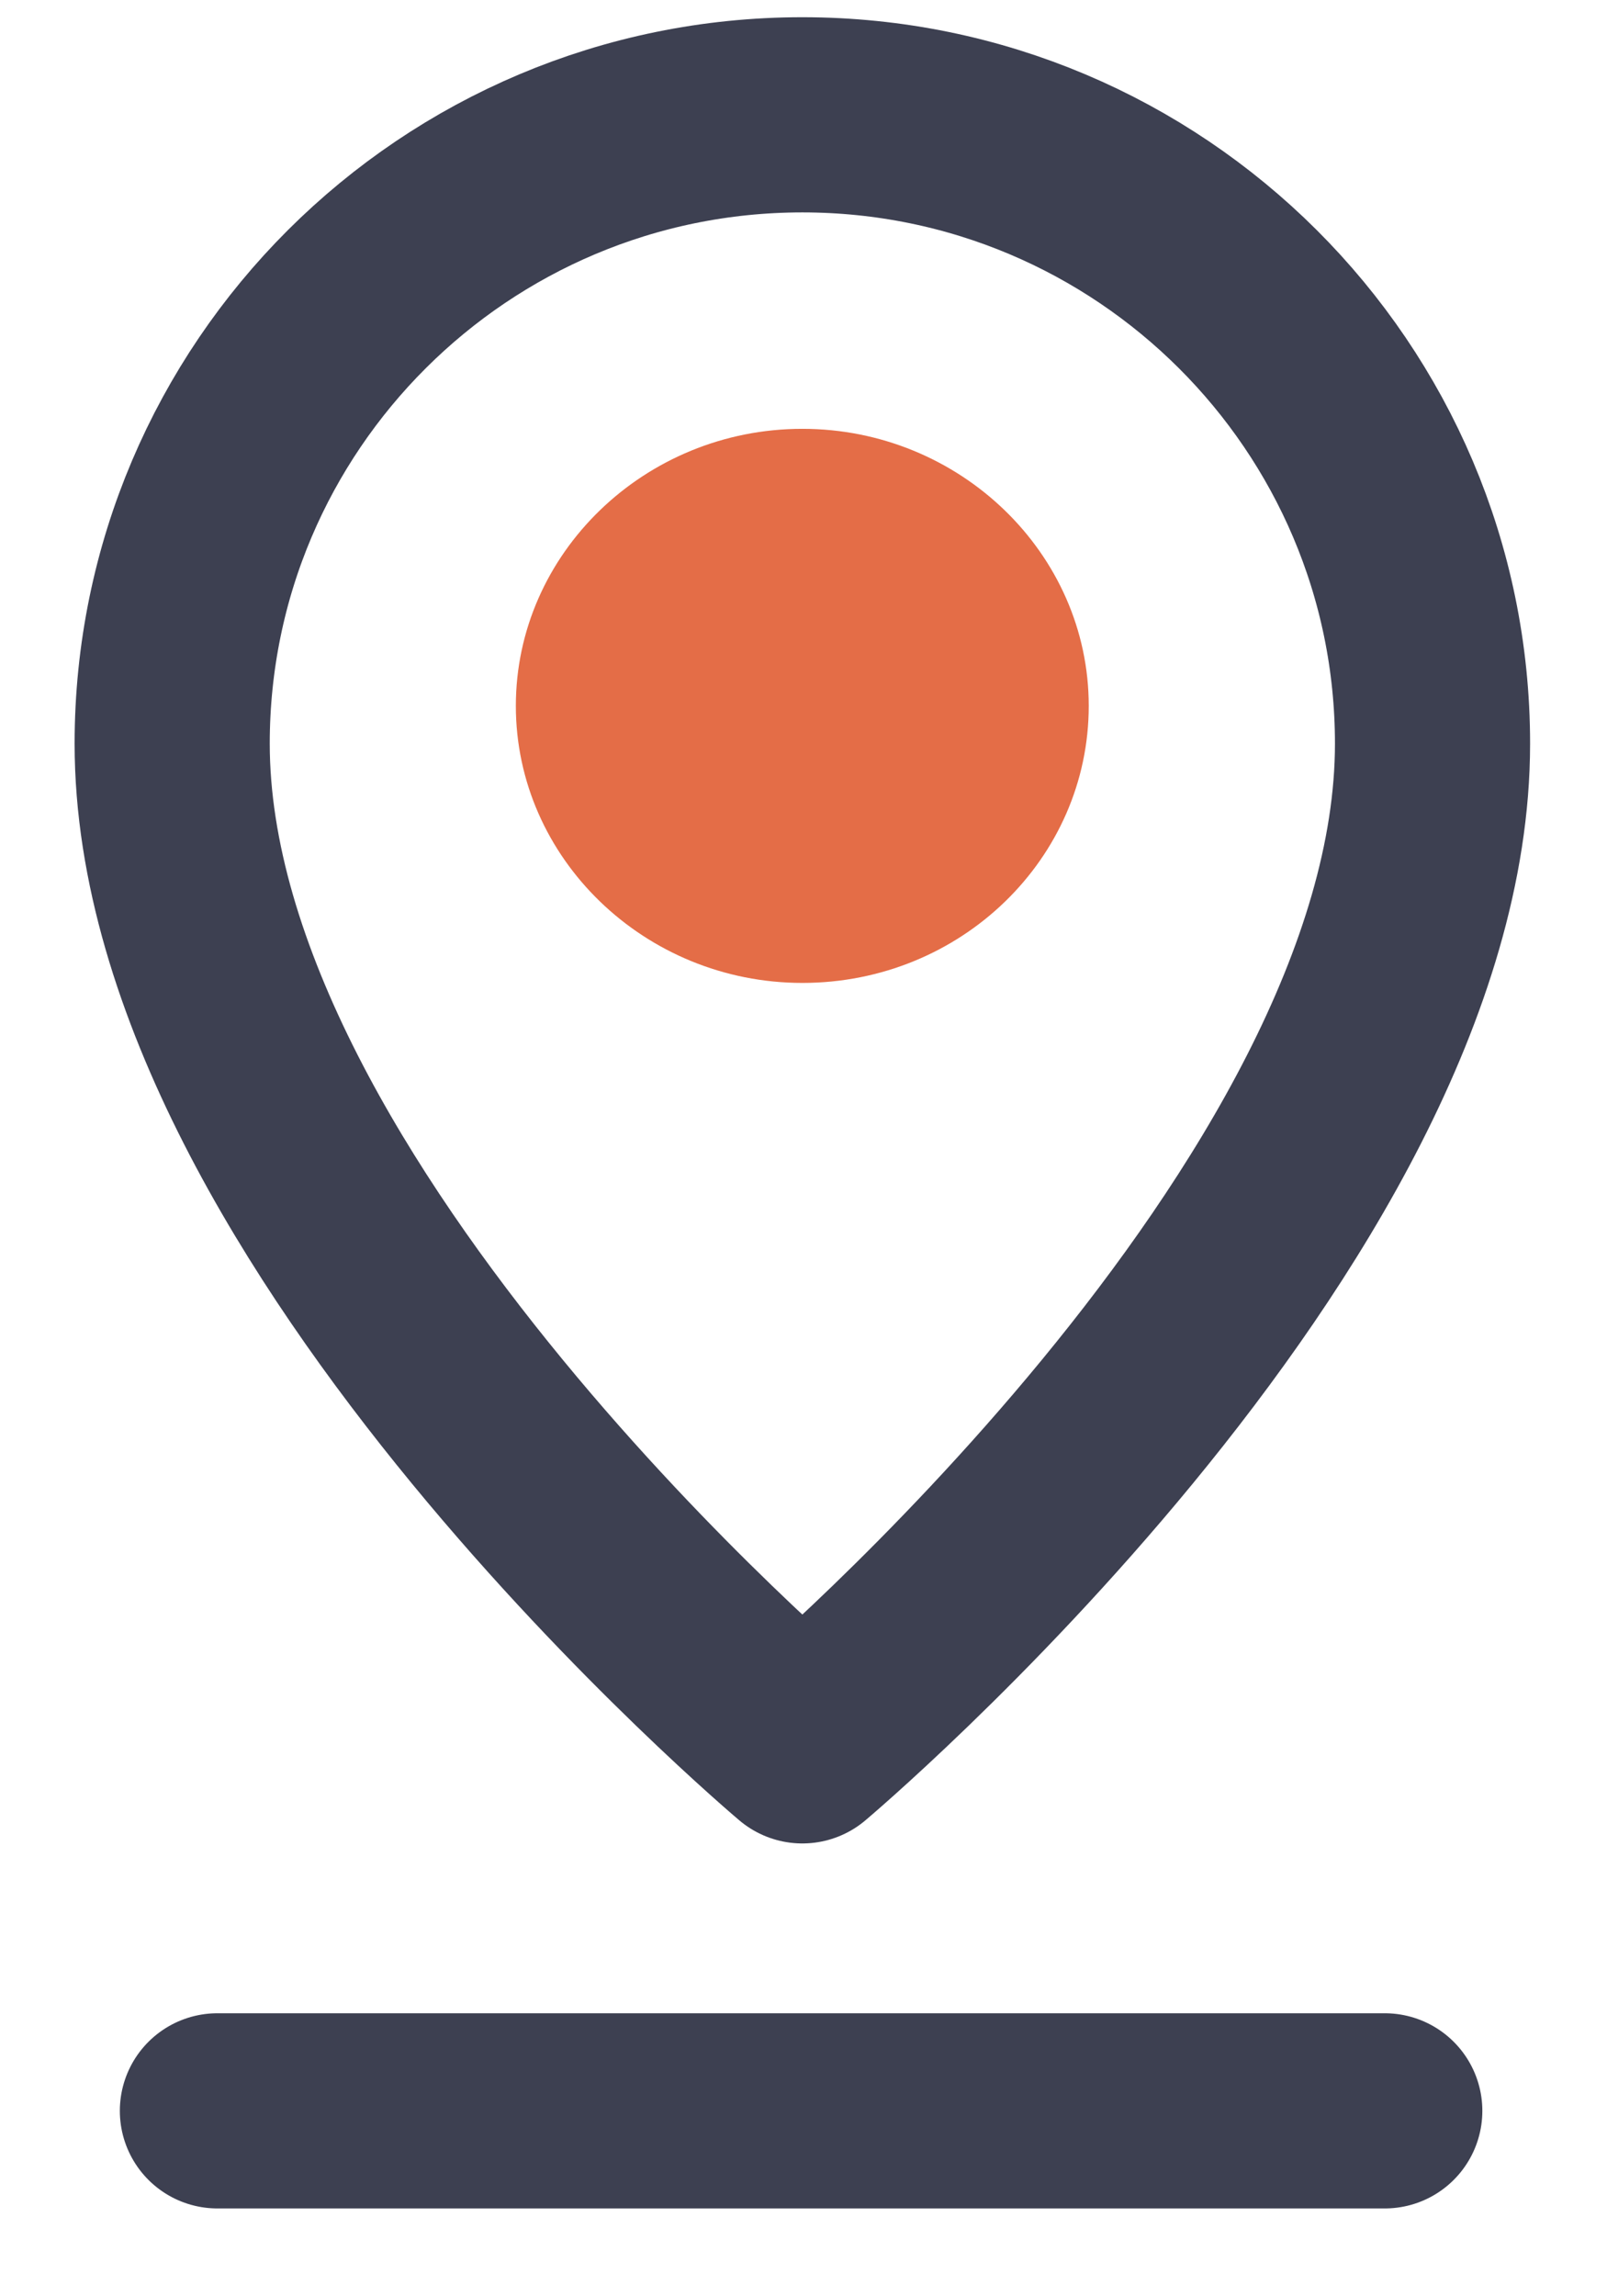 <svg width="14" height="20" viewBox="0 0 14 20" fill="none" xmlns="http://www.w3.org/2000/svg"><path d="M1.894 18.385H12.064" stroke="#282C3F" stroke-opacity="0.9" stroke-width="1.7" stroke-linecap="round" stroke-linejoin="round"></path><path d="M6.99 1C3.961 1 1.5 3.455 1.5 6.477C1.5 10.584 6.99 15.206 6.99 15.206C6.99 15.206 12.48 10.584 12.48 6.477C12.48 3.455 10.018 1 6.99 1Z" stroke="#282C3F" stroke-opacity="0.9" stroke-width="1.7" stroke-linejoin="round"></path><path d="M6.99 3.735C8.362 3.735 9.485 4.821 9.485 6.148C9.485 7.475 8.374 8.561 6.99 8.561C5.617 8.561 4.494 7.475 4.494 6.148C4.494 4.821 5.617 3.735 6.99 3.735Z" fill="#E46D47"></path></svg>